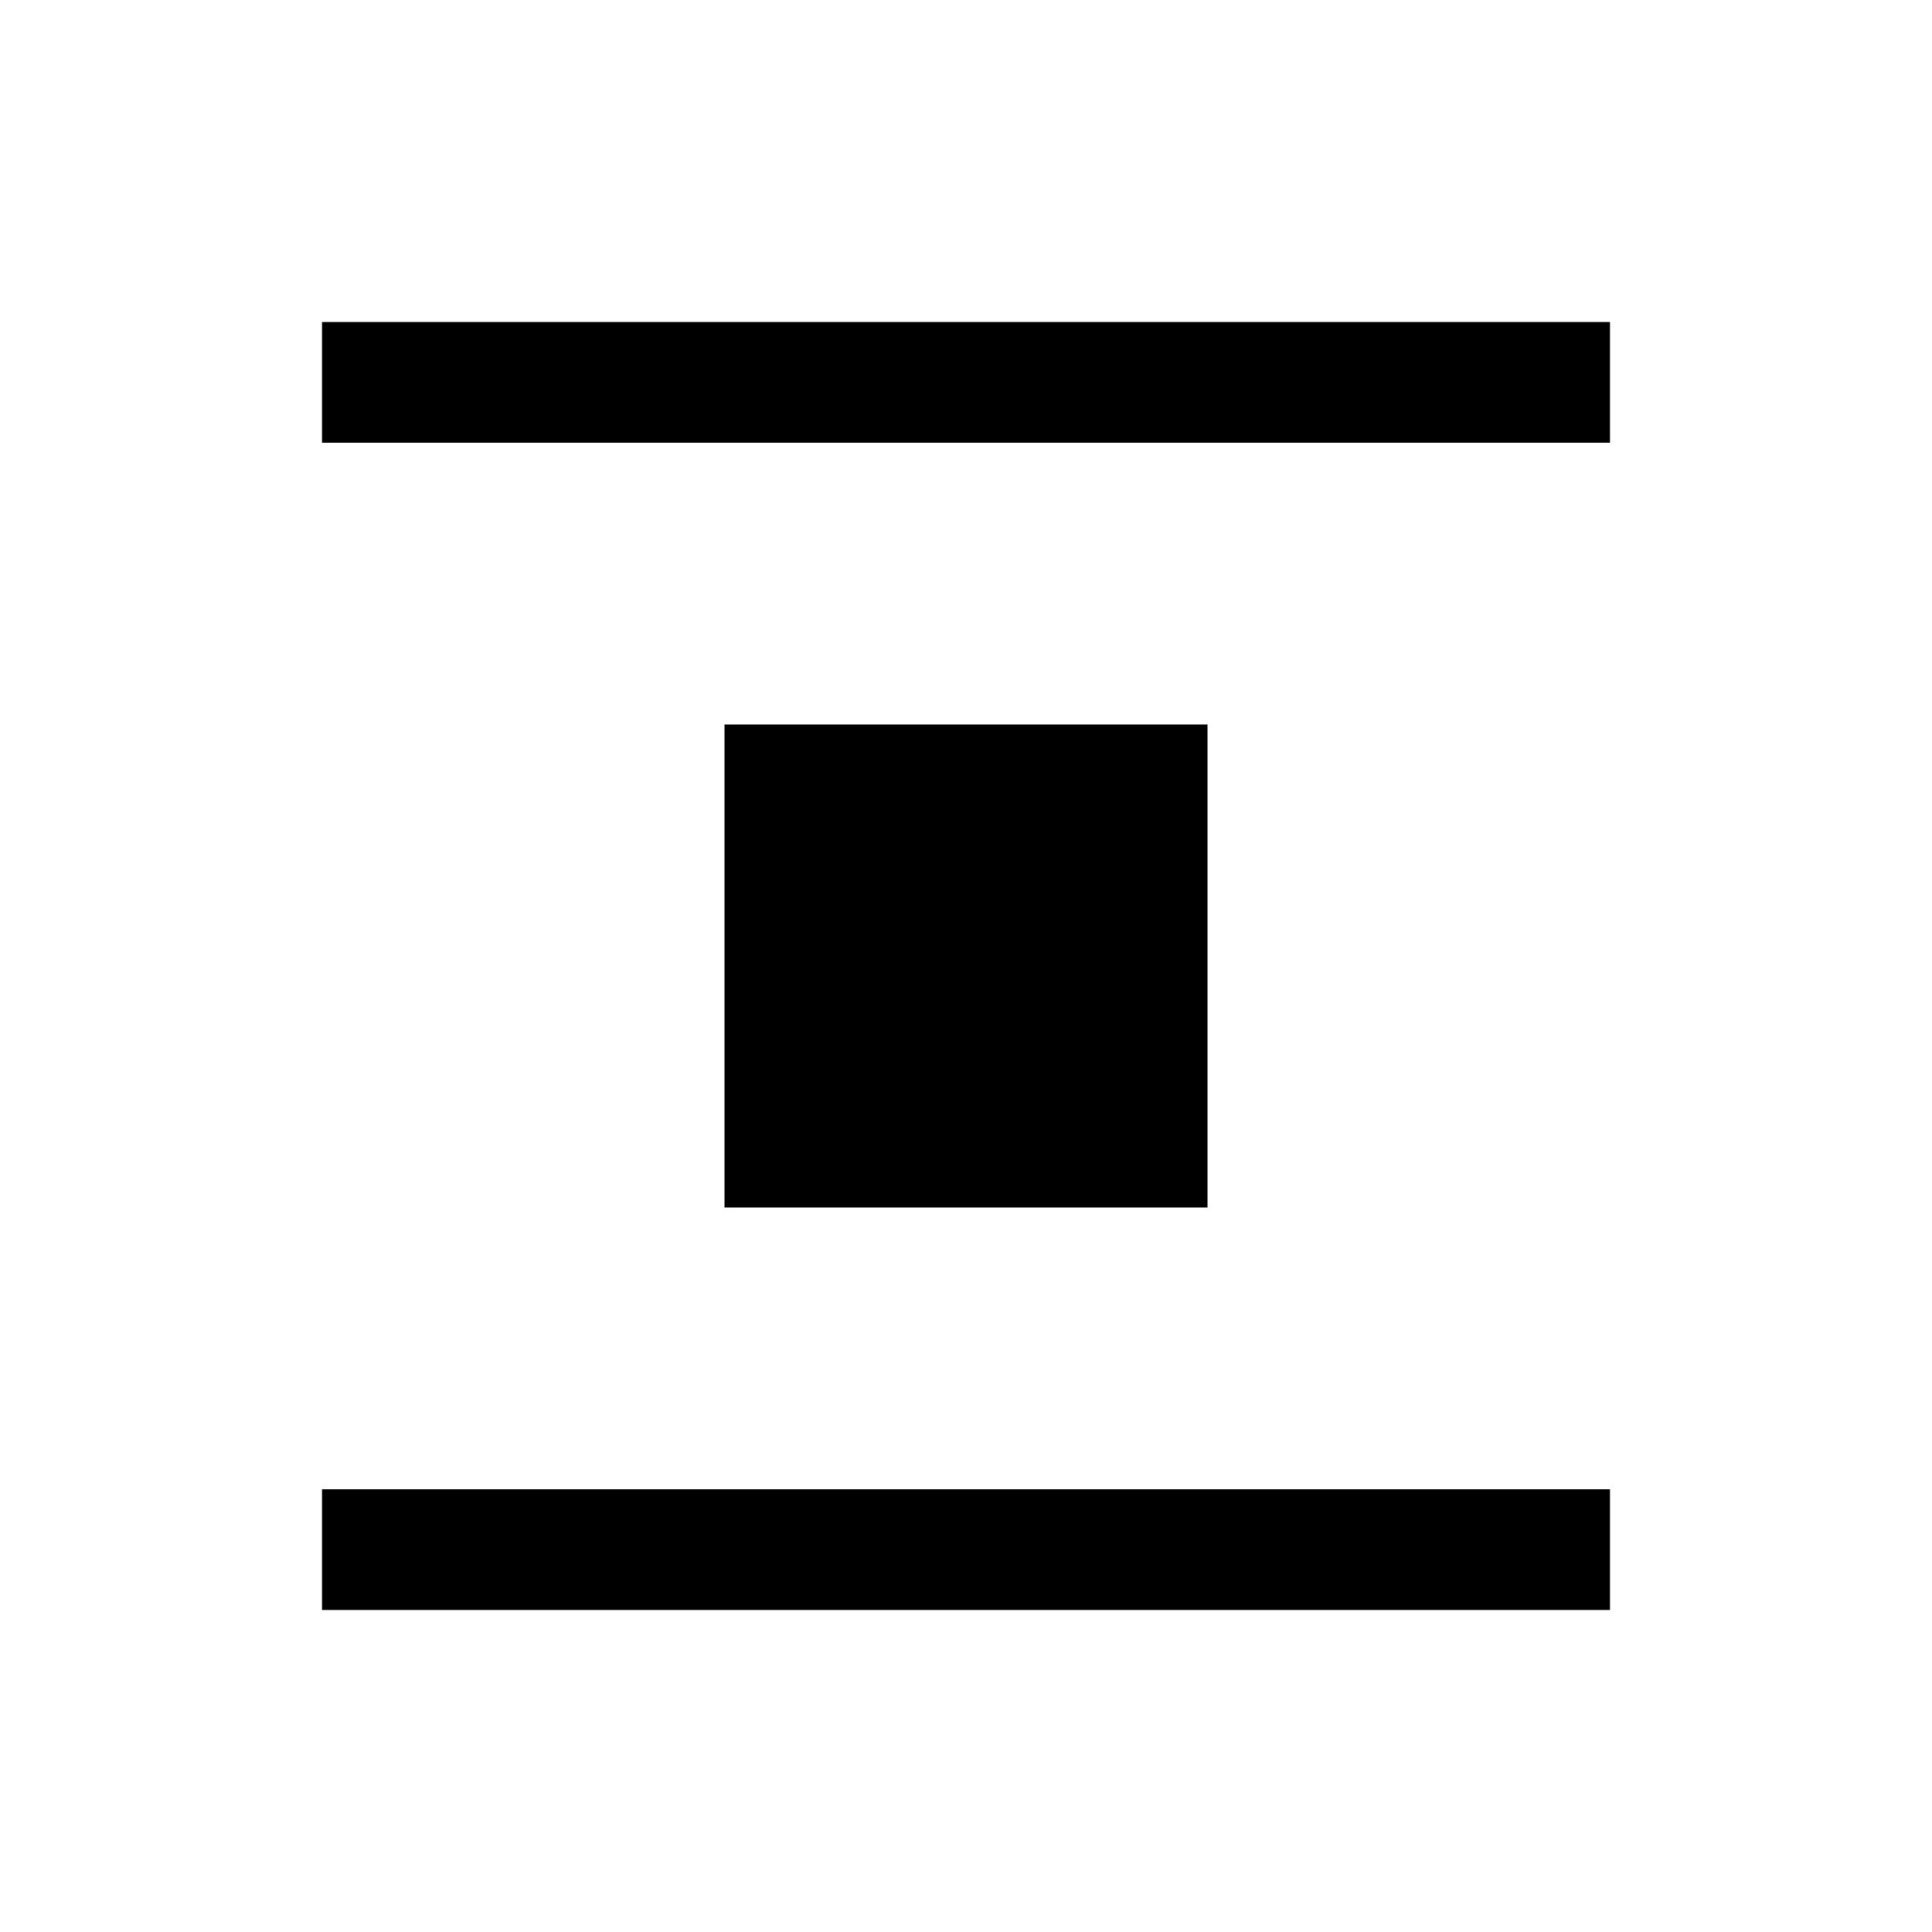 <svg id="ee0765c5-4c15-4842-803c-4514e57653cb" data-name="Ebene 1" xmlns="http://www.w3.org/2000/svg" width="24" height="24" viewBox="0 0 24 24"><title>vertical-between</title><rect x="4" y="18.5" width="16" height="1.5"/><rect x="4" y="4" width="16" height="1.5"/><rect x="9" y="9" width="6" height="6"/></svg>